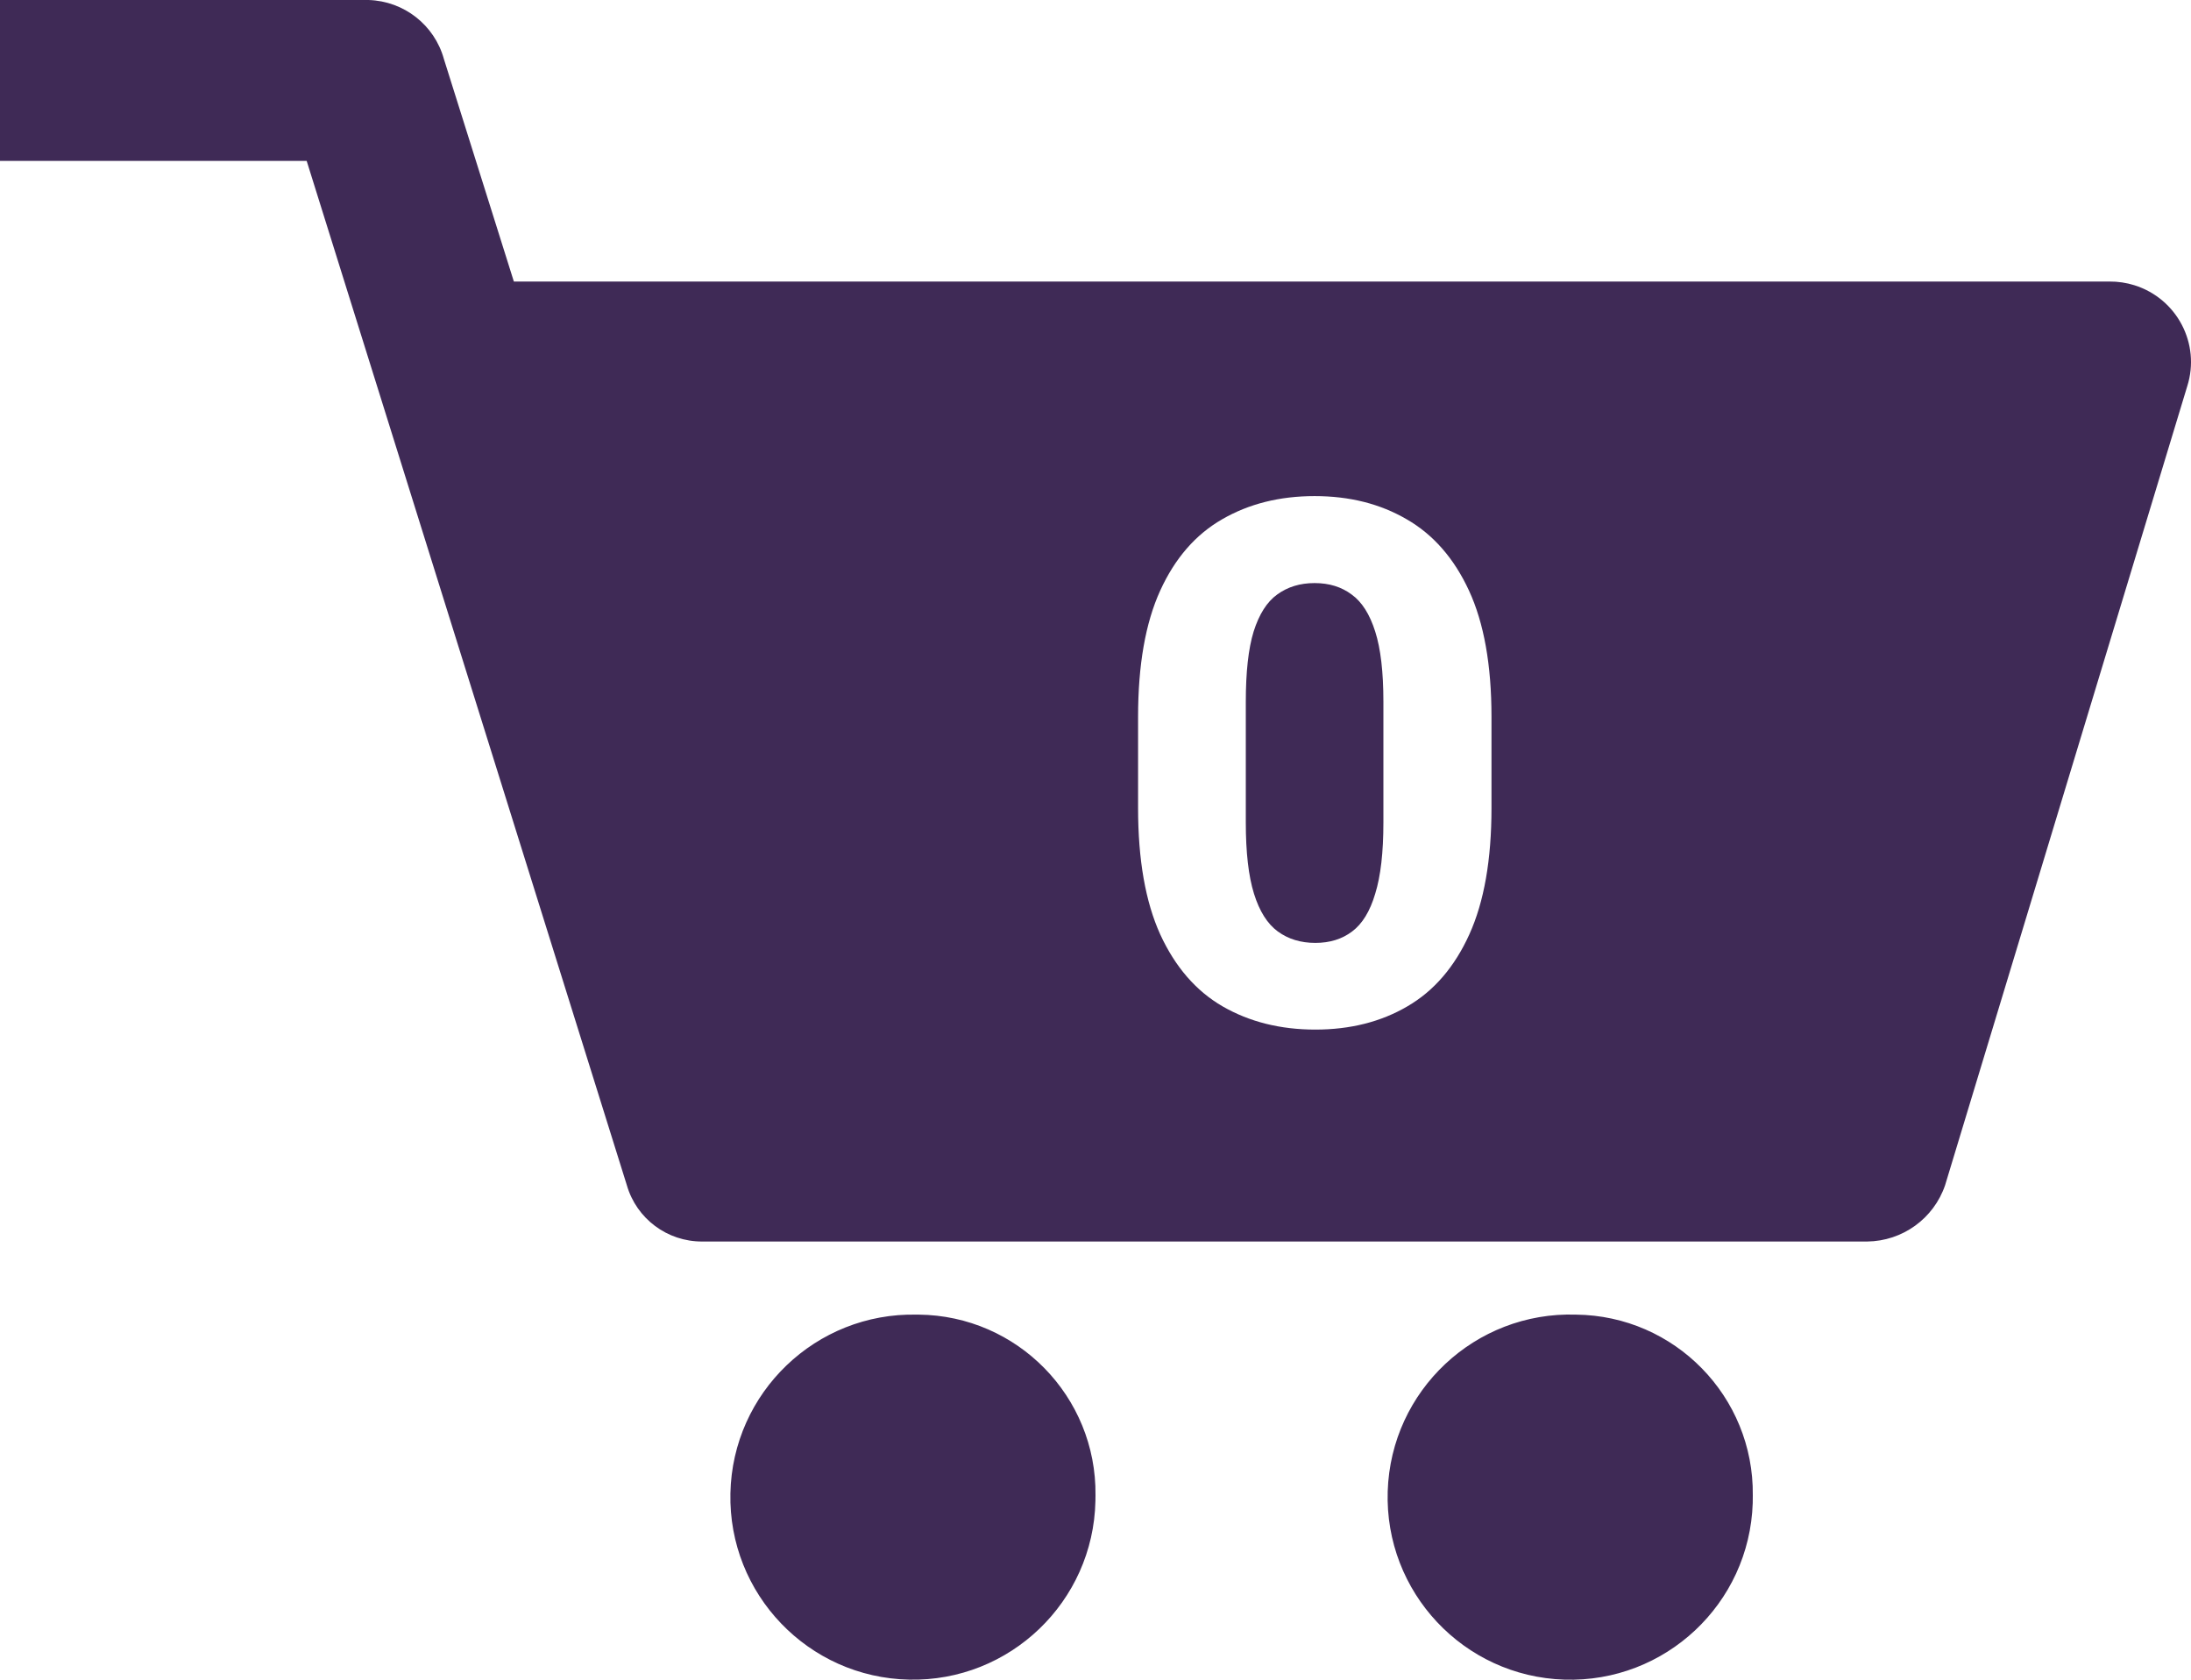 <svg width="30" height="23" viewBox="0 0 30 23" fill="none" xmlns="http://www.w3.org/2000/svg">
<path fill-rule="evenodd" clip-rule="evenodd" d="M10.001 20.447C10.03 19.067 11.173 17.971 12.553 18.001L12.58 18.001C13.931 18.015 15.015 19.123 15 20.474C15 20.5 15 20.527 14.999 20.553C14.97 21.933 13.827 23.029 12.447 22.999C11.067 22.97 9.971 21.827 10.001 20.447ZM19.001 20.42C19.045 19.04 20.2 17.957 21.58 18.001H21.58C22.931 18.016 24.015 19.123 24 20.475C24 20.51 24 20.545 23.999 20.58C23.955 21.96 22.8 23.043 21.42 22.999C20.04 22.955 18.957 21.8 19.001 20.42Z" fill="#3F2A56"/>
<path fill-rule="evenodd" clip-rule="evenodd" d="M6.078 0.808L7.036 3.855H28.881C28.998 3.854 29.114 3.871 29.226 3.906C29.808 4.089 30.132 4.707 29.949 5.287L26.633 16.229C26.477 16.686 26.049 16.995 25.565 17H9.615C9.136 17.002 8.715 16.687 8.583 16.229L4.199 2.203H0V0H5.047C5.531 0.015 5.949 0.342 6.078 0.808ZM20.119 12.794C20.321 12.348 20.422 11.772 20.422 11.065V9.815C20.422 9.106 20.319 8.53 20.114 8.087C19.909 7.644 19.624 7.319 19.26 7.11C18.898 6.899 18.479 6.793 18 6.793C17.521 6.793 17.1 6.899 16.735 7.11C16.371 7.319 16.088 7.644 15.886 8.087C15.684 8.53 15.583 9.106 15.583 9.815V11.065C15.583 11.772 15.684 12.348 15.886 12.794C16.091 13.24 16.376 13.569 16.74 13.78C17.108 13.992 17.531 14.098 18.01 14.098C18.488 14.098 18.908 13.992 19.27 13.78C19.634 13.569 19.917 13.24 20.119 12.794ZM18.83 8.648C18.905 8.883 18.942 9.203 18.942 9.61V11.261C18.942 11.671 18.905 11.996 18.83 12.237C18.759 12.478 18.653 12.651 18.513 12.755C18.376 12.859 18.208 12.911 18.01 12.911C17.811 12.911 17.64 12.859 17.497 12.755C17.354 12.651 17.245 12.478 17.17 12.237C17.095 11.996 17.058 11.671 17.058 11.261V9.61C17.058 9.203 17.093 8.883 17.165 8.648C17.24 8.411 17.347 8.242 17.487 8.141C17.631 8.036 17.801 7.984 18 7.984C18.199 7.984 18.368 8.036 18.508 8.141C18.648 8.242 18.755 8.411 18.83 8.648Z" fill="#3F2A56"/>
</svg>
